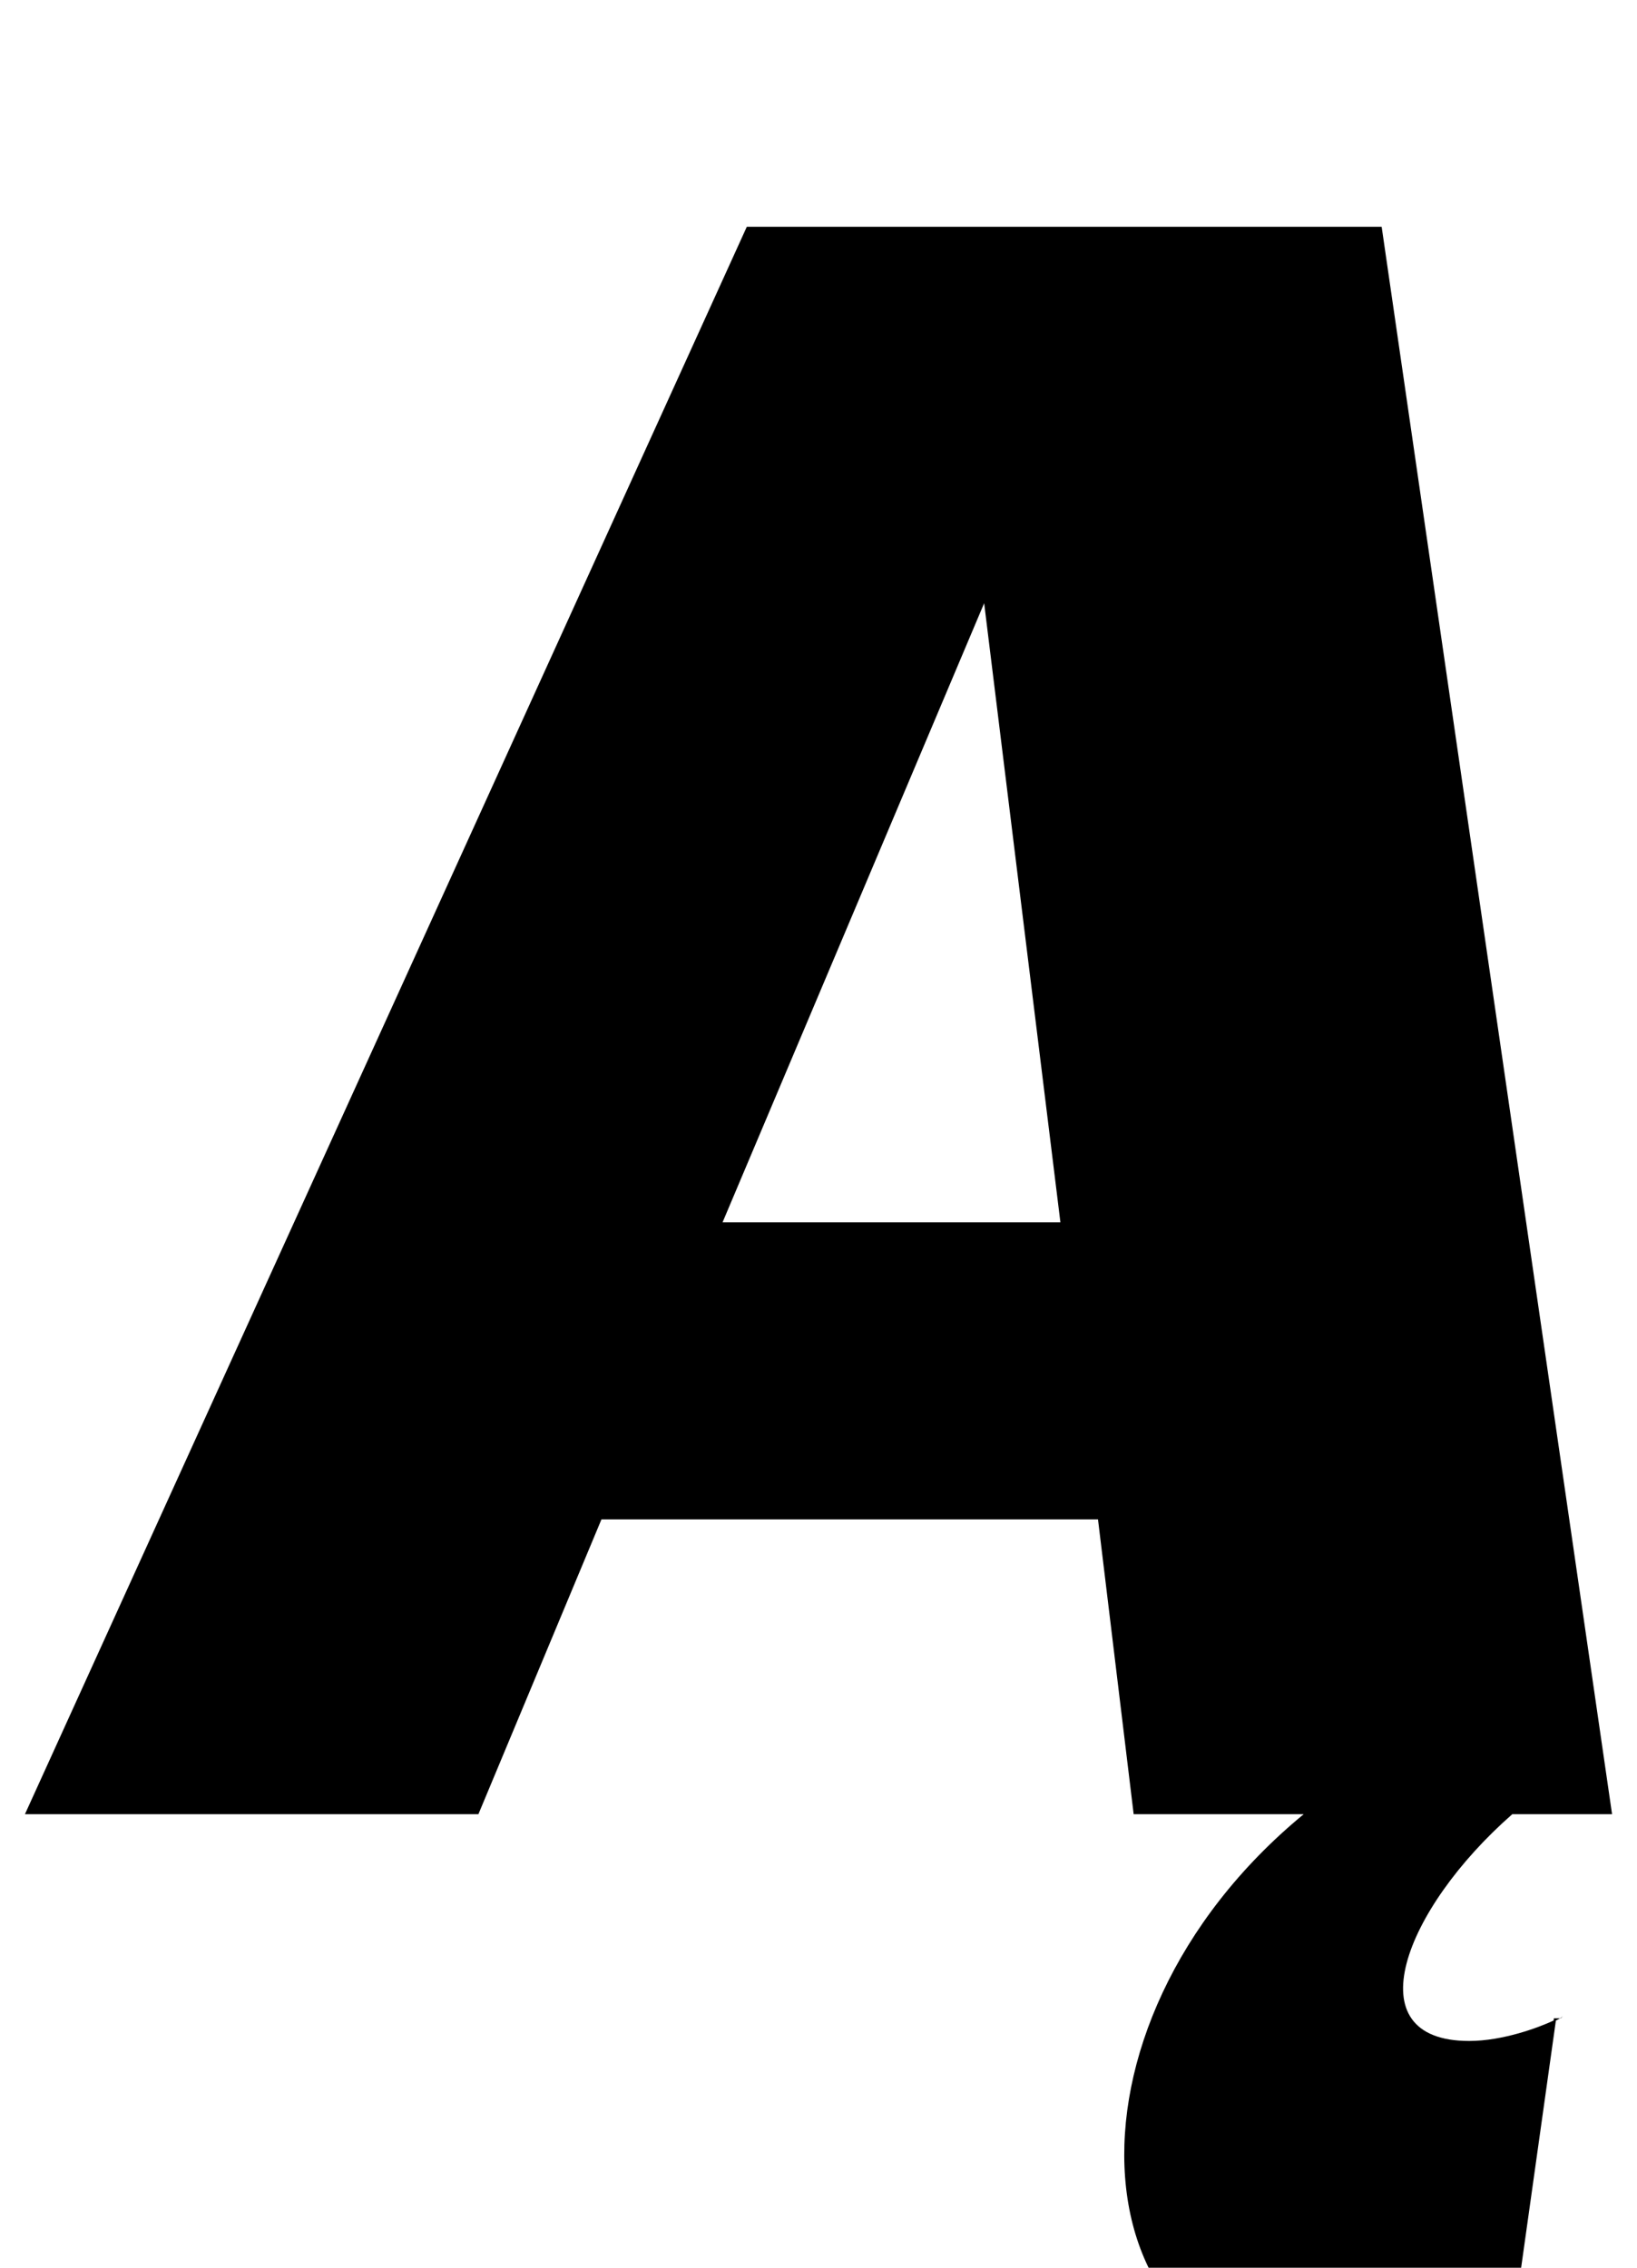 <?xml version="1.0" standalone="no"?>
<!DOCTYPE svg PUBLIC "-//W3C//DTD SVG 1.1//EN" "http://www.w3.org/Graphics/SVG/1.1/DTD/svg11.dtd" >
<svg xmlns="http://www.w3.org/2000/svg" xmlns:xlink="http://www.w3.org/1999/xlink" version="1.1" viewBox="-10 0 722 1000">
  <g transform="matrix(1 0 0 -1 0 800)">
   <path fill="currentColor"
d="M678.35 -90l-0.269 0.009c-0.5 -0.31 -1.12 -0.659 -1.86 -1.009l-19.54 -139s-32.81 -20 -72.81 -20c-121 0 -133.08 156 -18.87 250h-75l-15.73 130h-219l-54.27 -130h-200l318.38 700h280l101.62 -700h-44
c-47.9 -42 -70.051 -100 -19.051 -100c15 0 30.84 6 37.26 9l0.14 1h2.72c0.93 0.57 1.42 1 1.42 1zM424.062 534.009l-115.37 -273h149z" />
  </g>

</svg>
